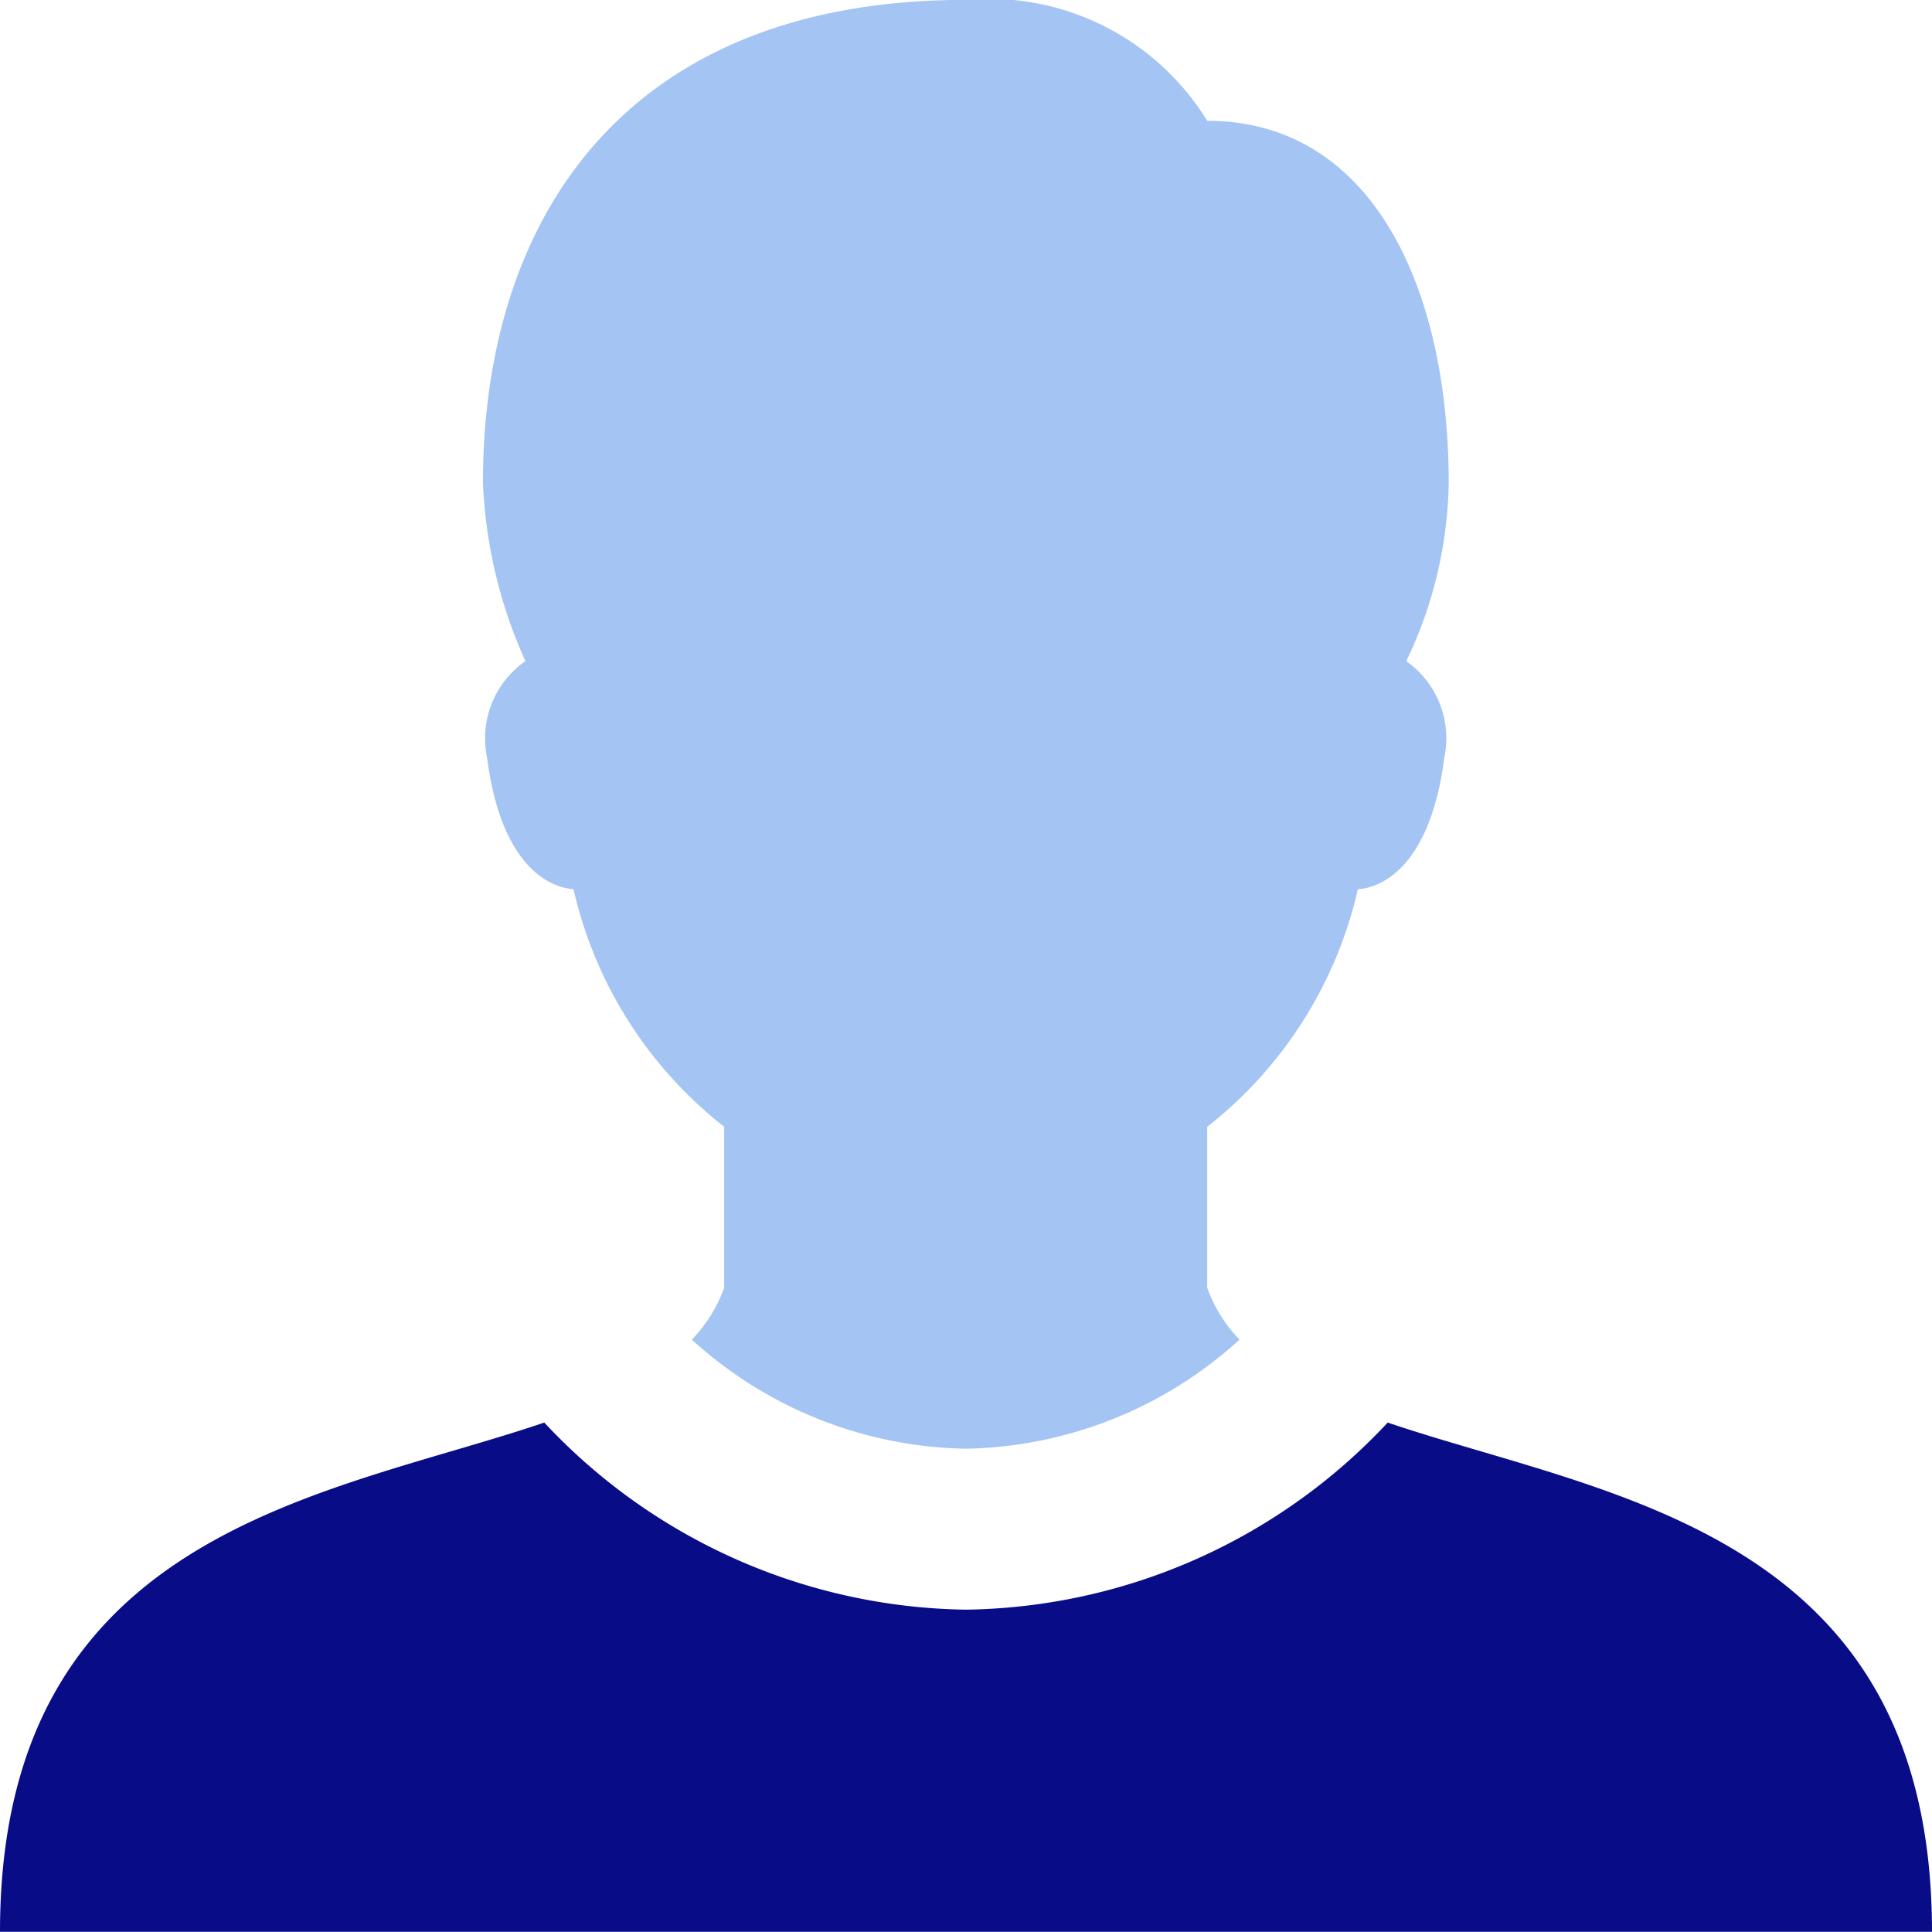 <svg xmlns="http://www.w3.org/2000/svg" width="30.214" height="30.211" viewBox="0 0 30.214 30.211">
  <g id="Group_81" data-name="Group 81" transform="translate(0 0)">
    <path id="icons8_account" d="M11.512,20.674C8.117,21.827,3,22.351,3,28.638H33.214c0-6.287-5.117-6.811-8.512-7.964A9.188,9.188,0,0,1,18.107,23.6,9.188,9.188,0,0,1,11.512,20.674Z" transform="translate(-3 1.573)" fill="#080c87"/>
    <path id="icons8_account-2" data-name="icons8_account" d="M16.553,3C11.213,3,9,6.427,9,10.555a7.5,7.5,0,0,0,.664,2.786,1.47,1.47,0,0,0-.6,1.507c.206,1.615.907,2.026,1.352,2.06a6.571,6.571,0,0,0,2.356,3.715v2.518a2.262,2.262,0,0,1-.506.811,6.52,6.52,0,0,0,4.283,1.706,6.52,6.52,0,0,0,4.283-1.706,2.262,2.262,0,0,1-.506-.811V20.624a6.571,6.571,0,0,0,2.356-3.715c.446-.034,1.146-.445,1.352-2.06a1.471,1.471,0,0,0-.595-1.507,6.658,6.658,0,0,0,.664-2.786c0-3.057-1.2-5.665-3.777-5.665A4.005,4.005,0,0,0,16.553,3Z" transform="translate(-1.447 -3.002)" fill="#a4c4f4"/>
  </g>
</svg>
